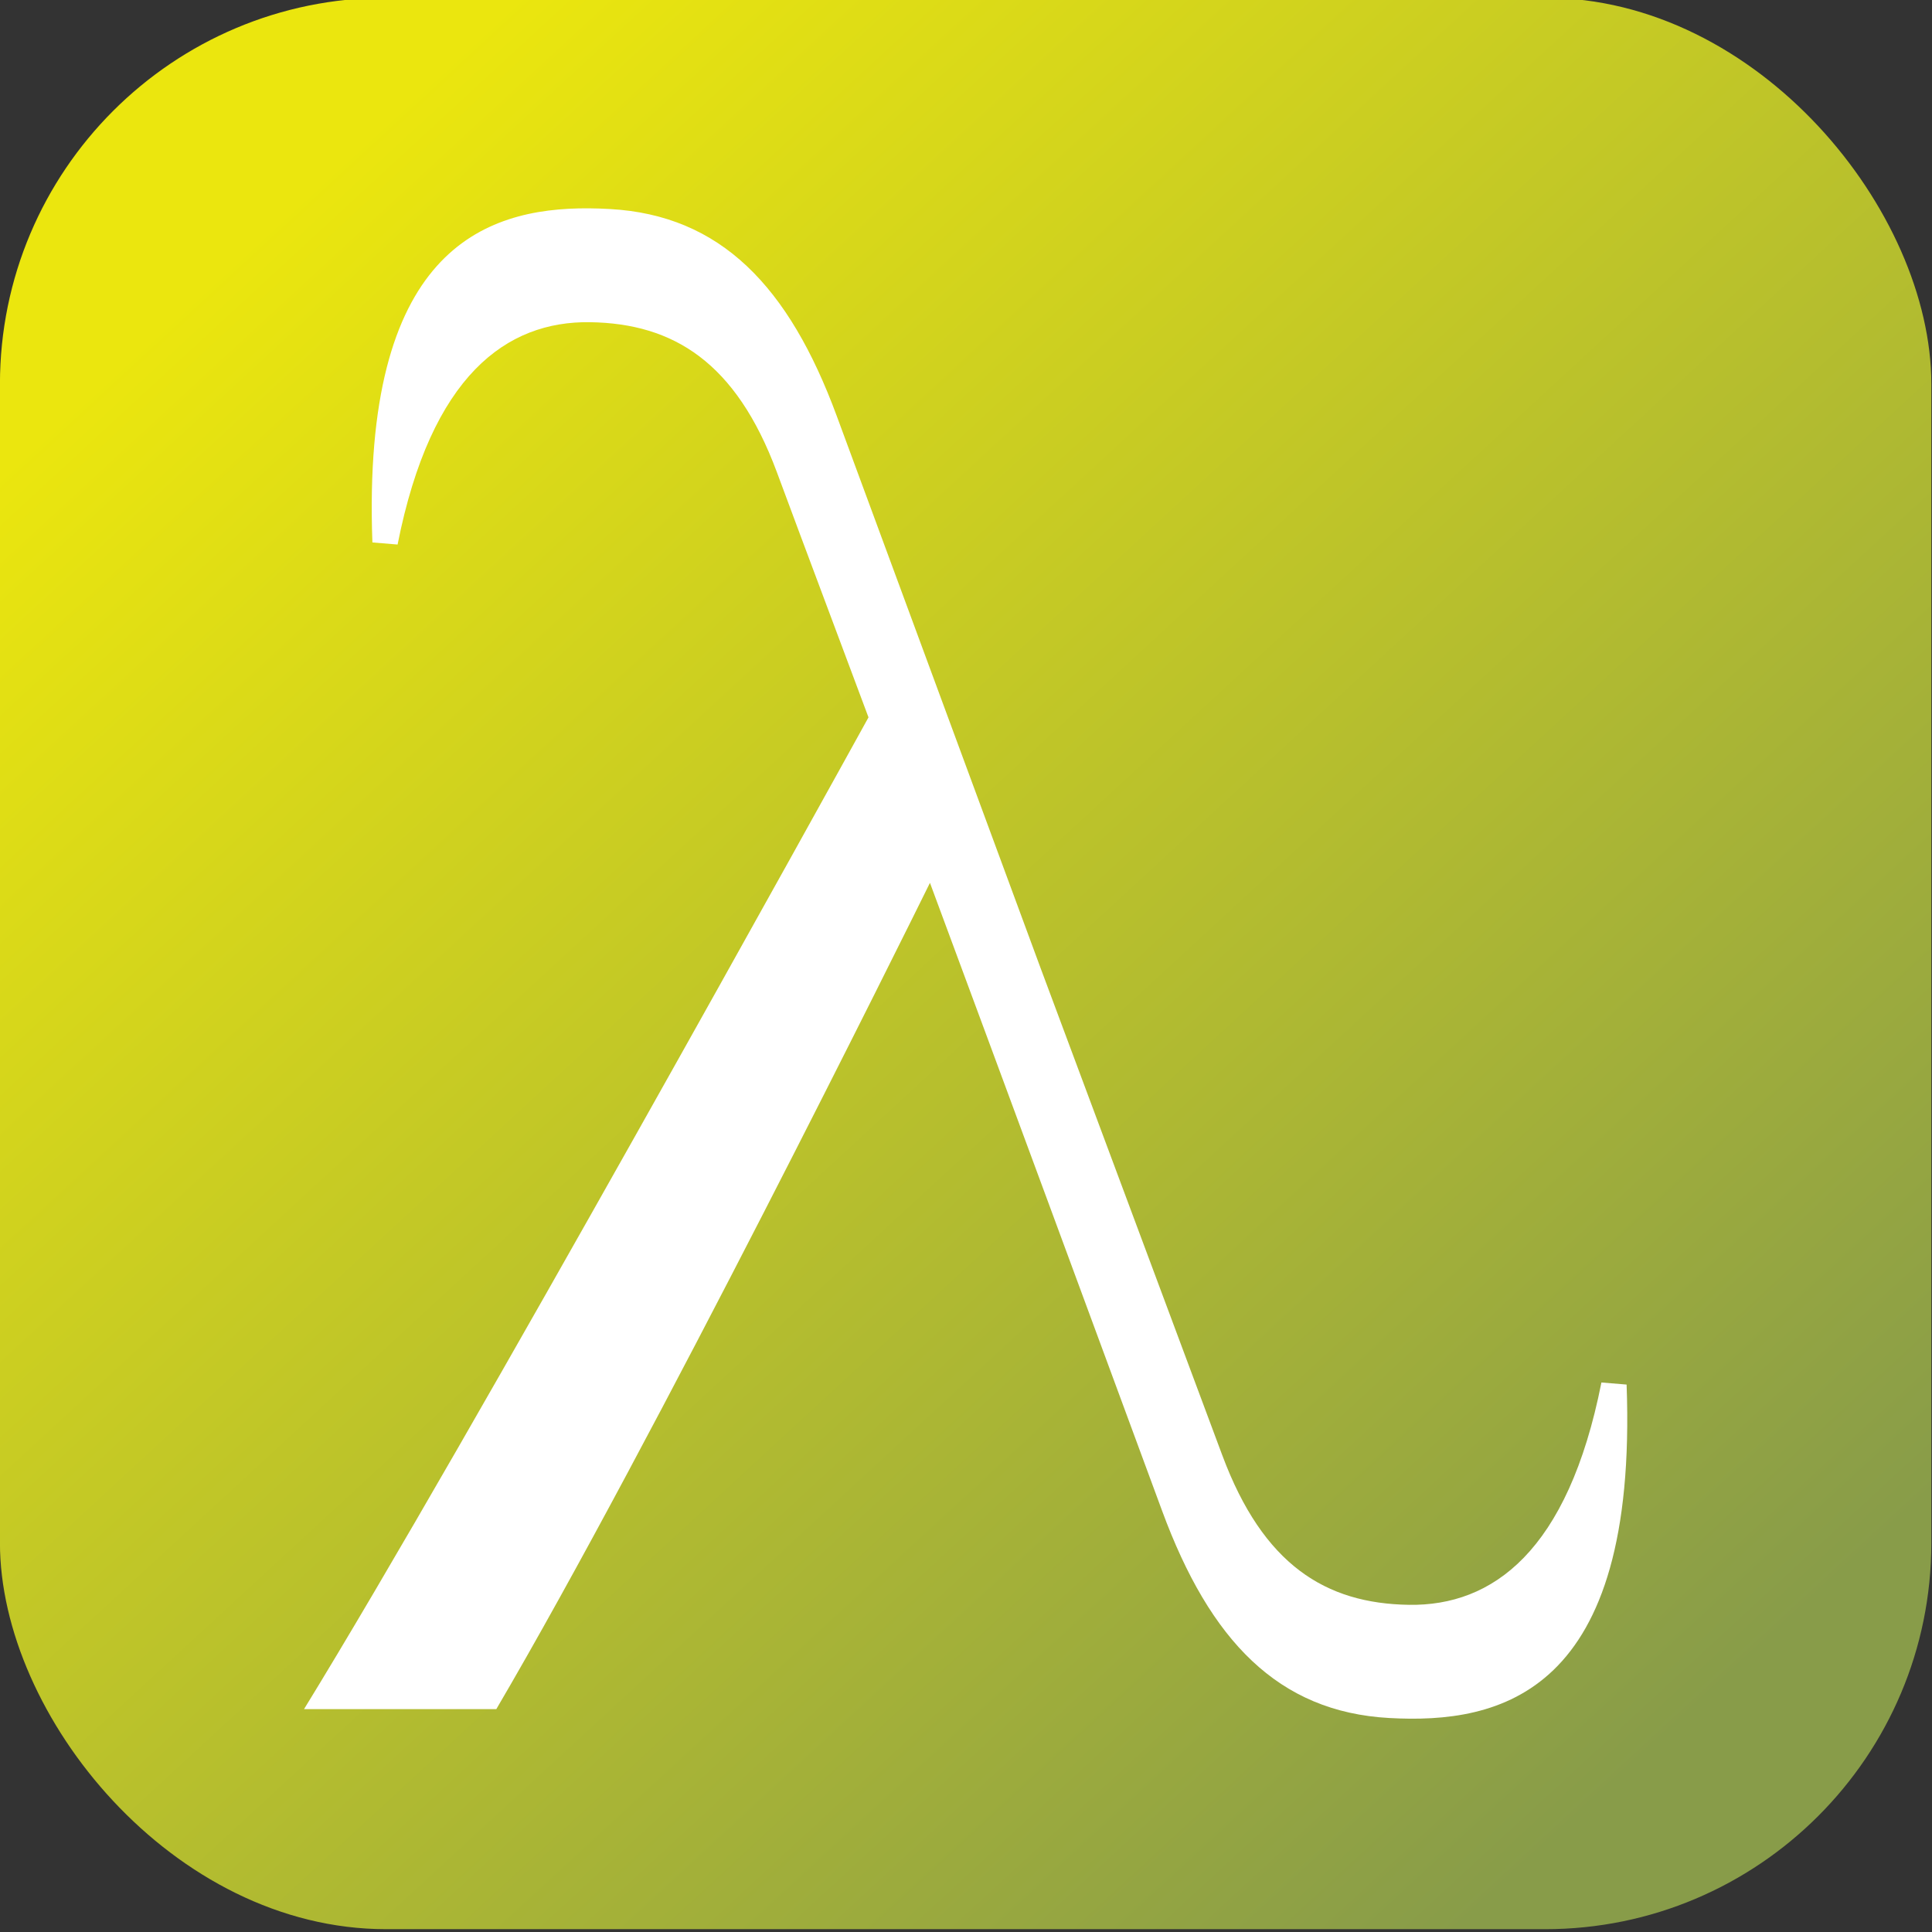 <?xml version="1.0" encoding="UTF-8" standalone="no"?>
<!-- Created with Inkscape (http://www.inkscape.org/) -->

<svg
   xmlns:dc="http://purl.org/dc/elements/1.1/"
   xmlns:cc="http://creativecommons.org/ns#"
   xmlns:rdf="http://www.w3.org/1999/02/22-rdf-syntax-ns#"
   xmlns:svg="http://www.w3.org/2000/svg"
   xmlns="http://www.w3.org/2000/svg"
   xmlns:xlink="http://www.w3.org/1999/xlink"
   xmlns:sodipodi="http://sodipodi.sourceforge.net/DTD/sodipodi-0.dtd"
   xmlns:inkscape="http://www.inkscape.org/namespaces/inkscape"
   width="200"
   height="200"
   viewBox="0 0 52.917 52.917"
   version="1.1"
   id="svg4033"
   inkscape:version="0.92.4 (5da689c313, 2019-01-14)"
   sodipodi:docname="Logo.svg"
   inkscape:export-filename="C:\Users\timuy\Desktop\Clive Uy\Art\LUC\Logo.png"
   inkscape:export-xdpi="300"
   inkscape:export-ydpi="300">
  <rect x="0" y="0" width="52.917" height="52.917" fill="#333333" stroke="none"/>
  <defs
     id="defs4027">
    <linearGradient
       inkscape:collect="always"
       xlink:href="#linearGradient1109"
       id="linearGradient1394"
       gradientUnits="userSpaceOnUse"
       gradientTransform="translate(-118.838,-58.285)"
       x1="165.133"
       y1="284.457"
       x2="128.868"
       y2="245.142" />
    <linearGradient
       inkscape:collect="always"
       id="linearGradient1109">
      <stop
         style="stop-color:#889c49;stop-opacity:1"
         offset="0"
         id="stop1105" />
      <stop
         style="stop-color:#ebe60e;stop-opacity:1"
         offset="1"
         id="stop1107" />
    </linearGradient>
  </defs>
  <sodipodi:namedview
     id="base"
     pagecolor="#ffffff"
     bordercolor="#666666"
     borderopacity="1.0"
     inkscape:pageopacity="0.0"
     inkscape:pageshadow="2"
     inkscape:zoom="0.59335937"
     inkscape:cx="36.716523"
     inkscape:cy="167.47358"
     inkscape:document-units="px"
     inkscape:current-layer="layer1"
     showgrid="false"
     units="px"
     fit-margin-top="0"
     fit-margin-left="0"
     fit-margin-right="0"
     fit-margin-bottom="0"
     inkscape:window-width="1309"
     inkscape:window-height="587"
     inkscape:window-x="261"
     inkscape:window-y="180"
     inkscape:window-maximized="0" />
  <g
     inkscape:label="Layer 1"
     inkscape:groupmode="layer"
     id="layer1"
     transform="translate(-85.57,-175.9)">
    <g
       transform="matrix(1.058,0,0,1.058,82.272,-15.692)"
       id="g1392">
      <rect
         rx="10"
         ry="10"
         y="181.032"
         x="3.116"
         height="50"
         width="50"
         id="rect1388"
         style="opacity:1;vector-effect:none;fill:url(#linearGradient1394);fill-opacity:1;fill-rule:nonzero;stroke:none;stroke-width:0.203;stroke-linecap:butt;stroke-linejoin:miter;stroke-miterlimit:4;stroke-dasharray:none;stroke-dashoffset:0;stroke-opacity:1;paint-order:markers stroke fill" />
      <path
         sodipodi:nodetypes="ccccccccccccccccccc"
         inkscape:connector-curvature="0"
         id="path1390"
         d="m 18.36,186.482 c -2.757,-0.018 -5.879,1.133 -5.602,8.65 l 0.652,0.054 c 0.868,-4.381 2.823,-5.789 4.983,-5.756 2.16,0.033 3.775,1.037 4.831,3.869 0.774,2.089 1.655,4.422 2.377,6.361 -0.86,1.559 -10.325,18.692 -14.613,25.675 h 4.978 c 4.099,-6.989 10.581,-20.084 11.226,-21.391 2.011,5.419 4.011,10.841 6.012,16.263 1.239,3.357 3.003,5.198 5.875,5.358 2.871,0.161 6.443,-0.614 6.148,-8.632 l -0.652,-0.054 c -0.868,4.381 -2.823,5.789 -4.983,5.756 -2.16,-0.033 -3.775,-1.037 -4.831,-3.869 l -4.712,-12.634 c -1.73,-4.686 -3.657,-9.903 -5.27,-14.274 -1.239,-3.357 -3.003,-5.198 -5.875,-5.358 -0.179,-0.01 -0.362,-0.017 -0.546,-0.018 z"
         style="opacity:1;vector-effect:none;fill:#ffffff;fill-opacity:1;fill-rule:nonzero;stroke:none;stroke-width:0.246;stroke-linecap:butt;stroke-linejoin:miter;stroke-miterlimit:4;stroke-dasharray:none;stroke-dashoffset:0;stroke-opacity:1;paint-order:markers stroke fill" />
    </g>
  </g>
</svg>
